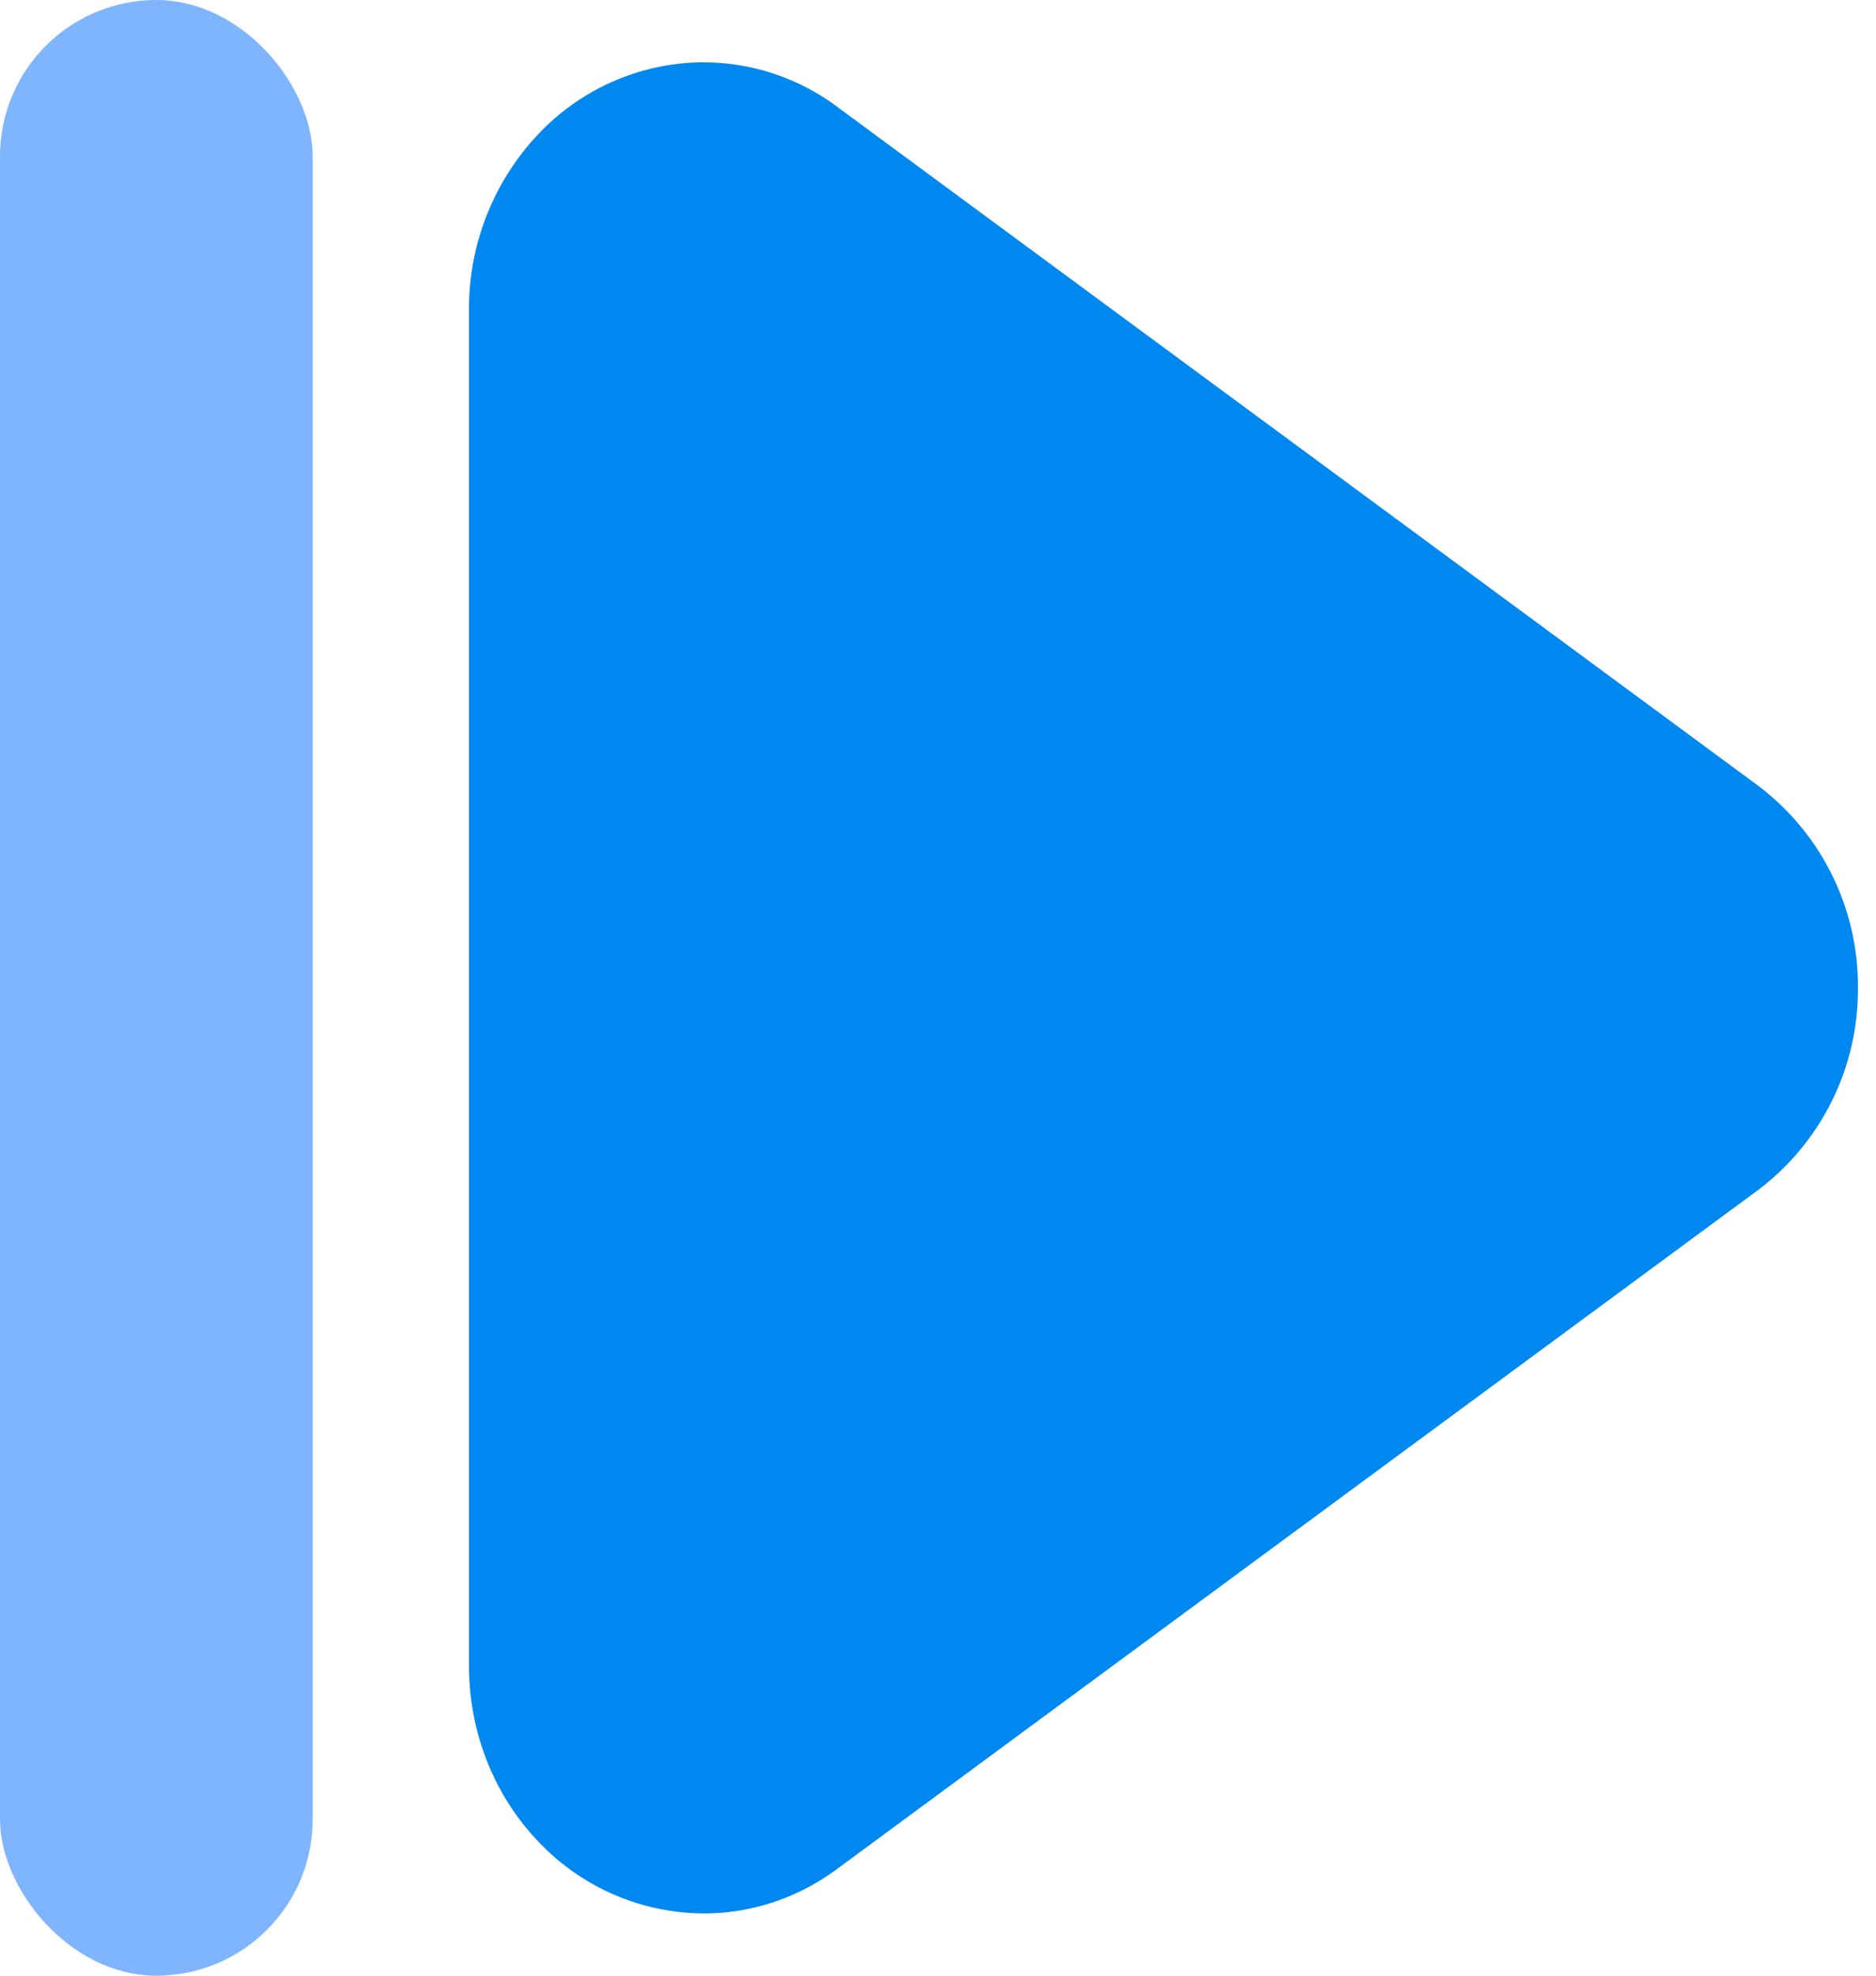 <svg width="19" height="20" xmlns="http://www.w3.org/2000/svg"><g transform="translate(-26 -25)" fill="none" fill-rule="evenodd"><path d="M33.133 25.63a2.318 2.318 0 0 0-1.685.732 2.57 2.57 0 0 0-.698 1.773v13.73c0 .665.25 1.303.698 1.773a2.32 2.32 0 0 0 1.685.732c.485-.001.958-.16 1.354-.457l9.317-6.865A2.541 2.541 0 0 0 44.817 35a2.54 2.54 0 0 0-1.013-2.048l-9.317-6.865a2.266 2.266 0 0 0-1.354-.456z" fill="#0088F1" fill-rule="nonzero"/><rect fill="#7FB5FE" x="26" y="25" width="3.167" height="20" rx="1.583"/></g></svg>